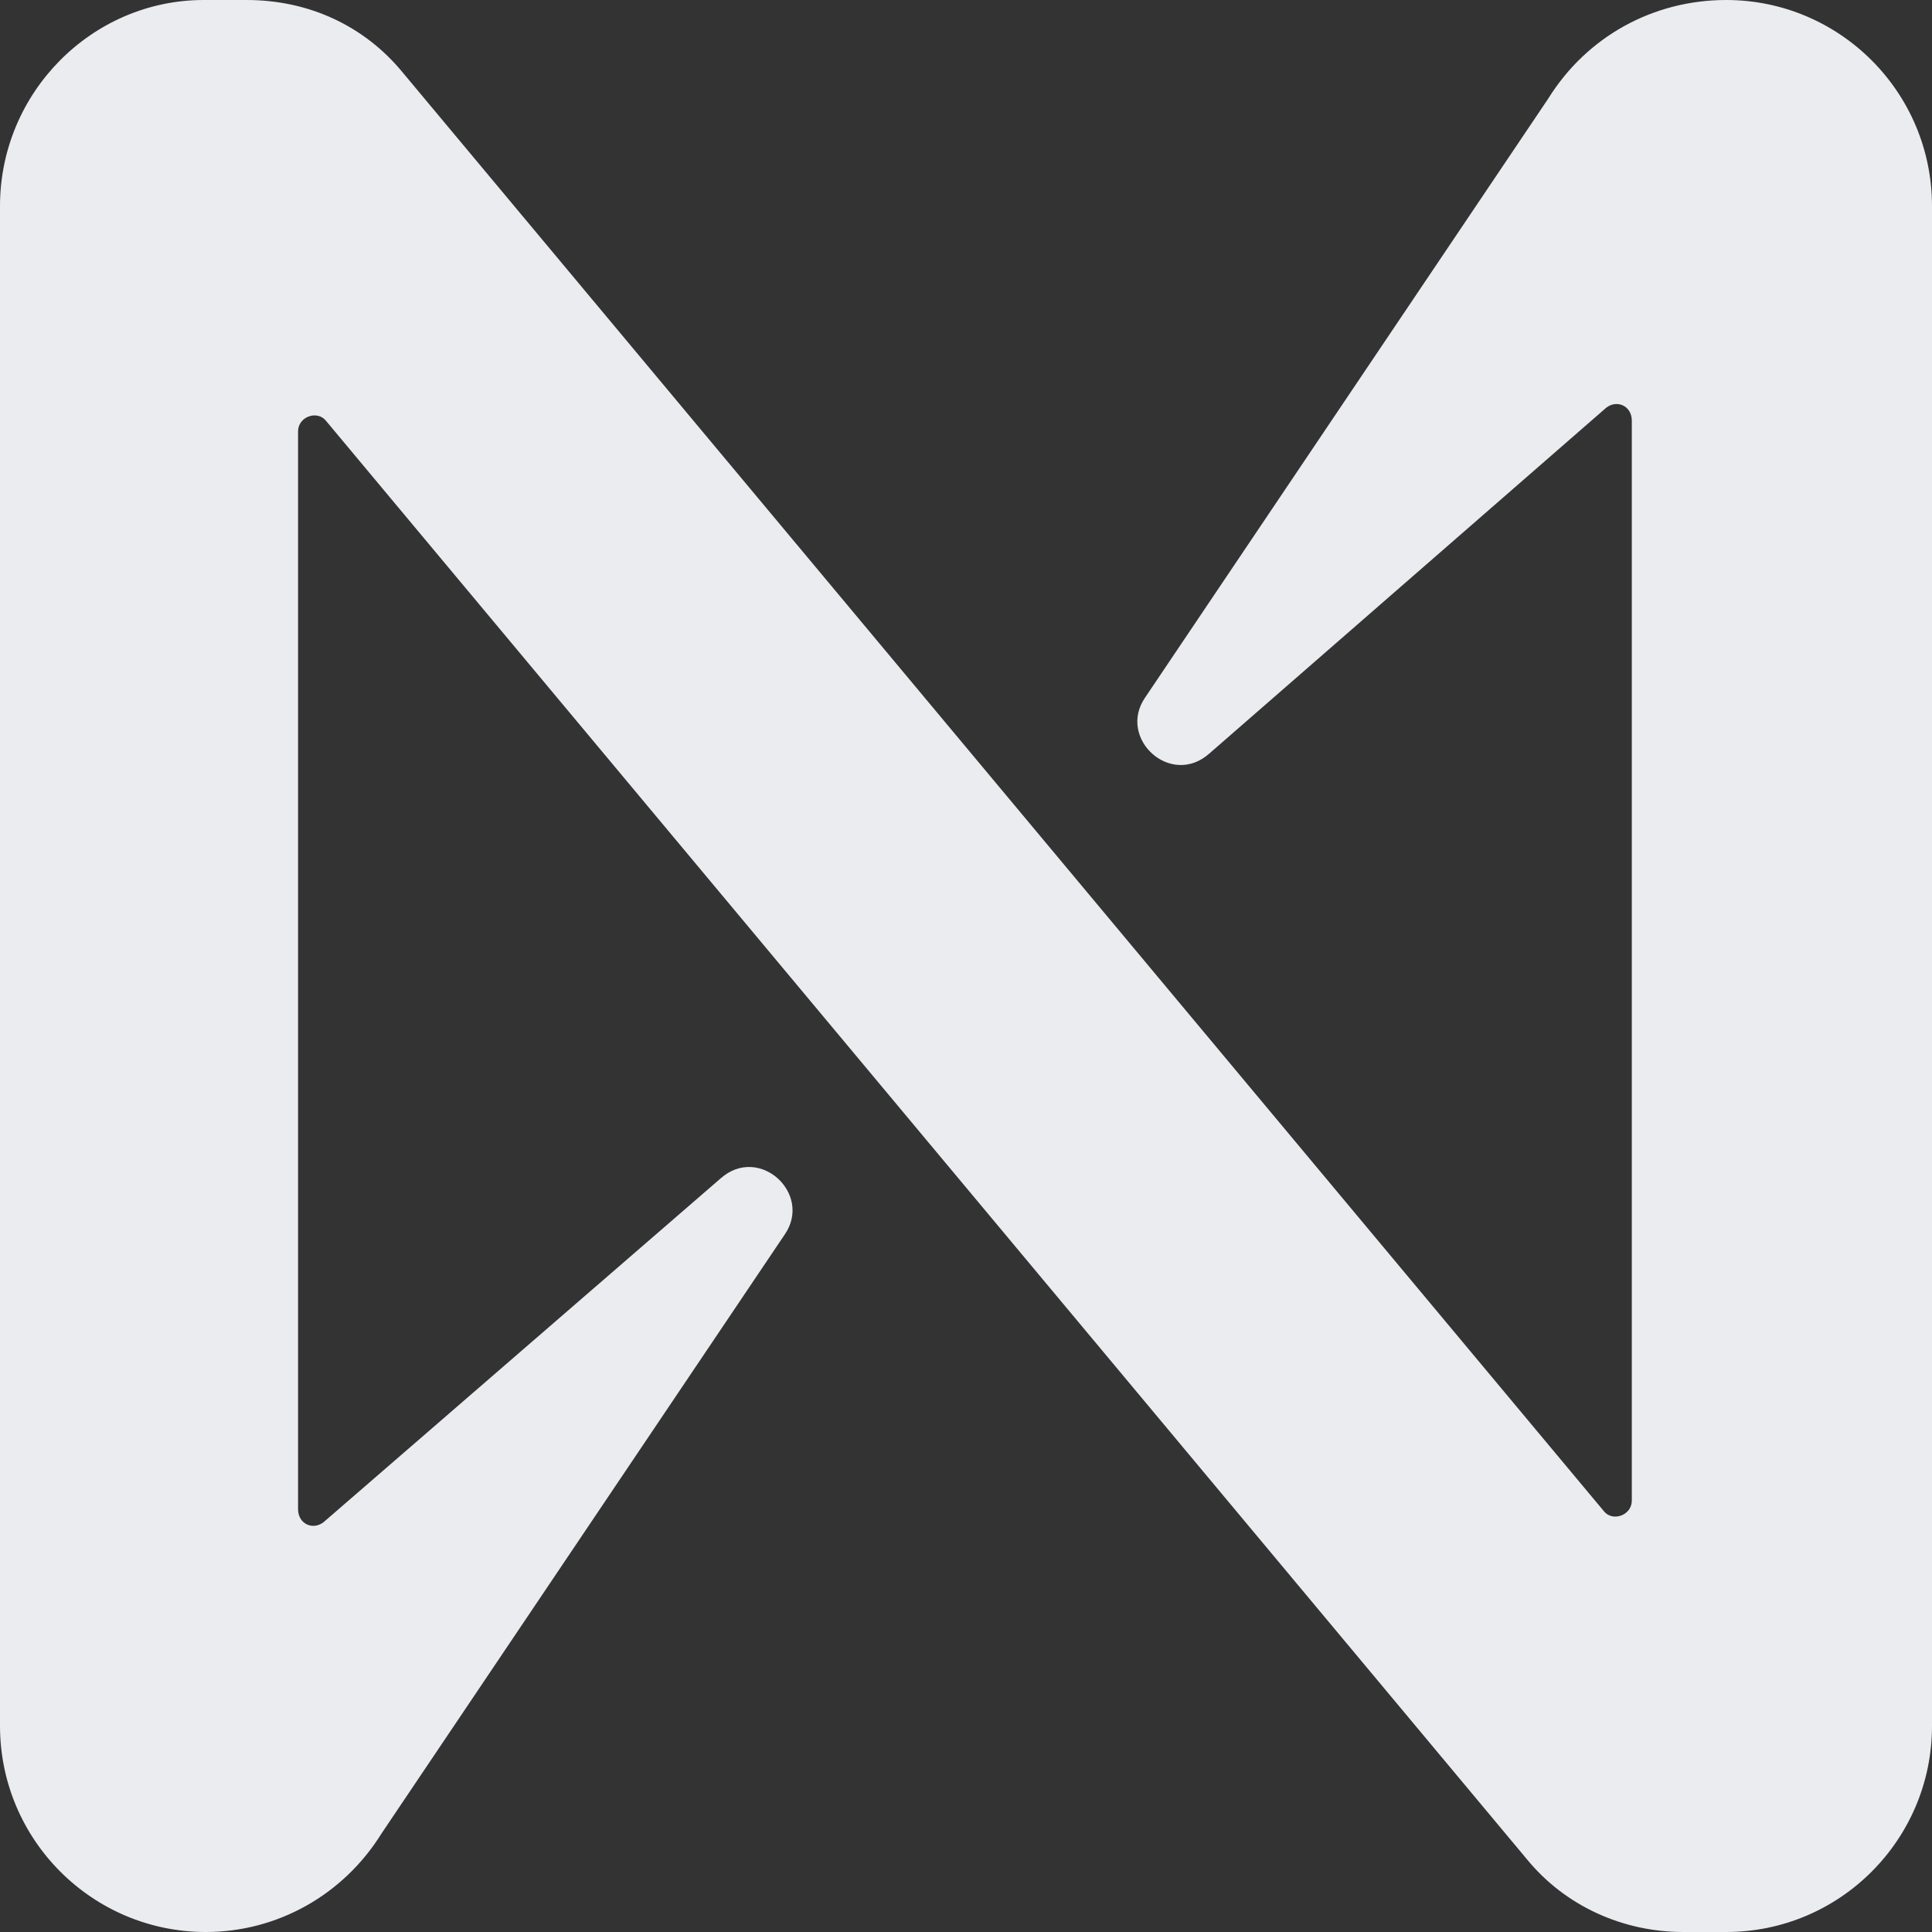 <svg width="40" height="40" viewBox="0 0 40 40" fill="none" xmlns="http://www.w3.org/2000/svg">
<rect x="0" y="0" width="40" height="40" fill="#333333" stroke="none"/>
<path d="M32.053 2.044L23.707 14.444C23.13 15.289 24.24 16.311 25.039 15.6L33.252 8.444C33.474 8.267 33.785 8.4 33.785 8.711V31.067C33.785 31.378 33.385 31.511 33.208 31.289L8.346 1.511C7.547 0.533 6.393 0 5.105 0H4.218C1.909 0 0 1.911 0 4.267V35.733C0 38.089 1.909 40 4.262 40C5.727 40 7.103 39.244 7.902 37.956L16.249 25.556C16.826 24.711 15.716 23.689 14.917 24.4L6.704 31.511C6.482 31.689 6.171 31.556 6.171 31.244V8.933C6.171 8.622 6.57 8.489 6.748 8.711L31.609 38.489C32.408 39.467 33.607 40 34.85 40H35.738C38.091 40 40 38.089 40 35.733V4.267C40 1.911 38.091 0 35.738 0C34.229 0 32.852 0.756 32.053 2.044Z" fill="#EAECEF"/>
</svg>
